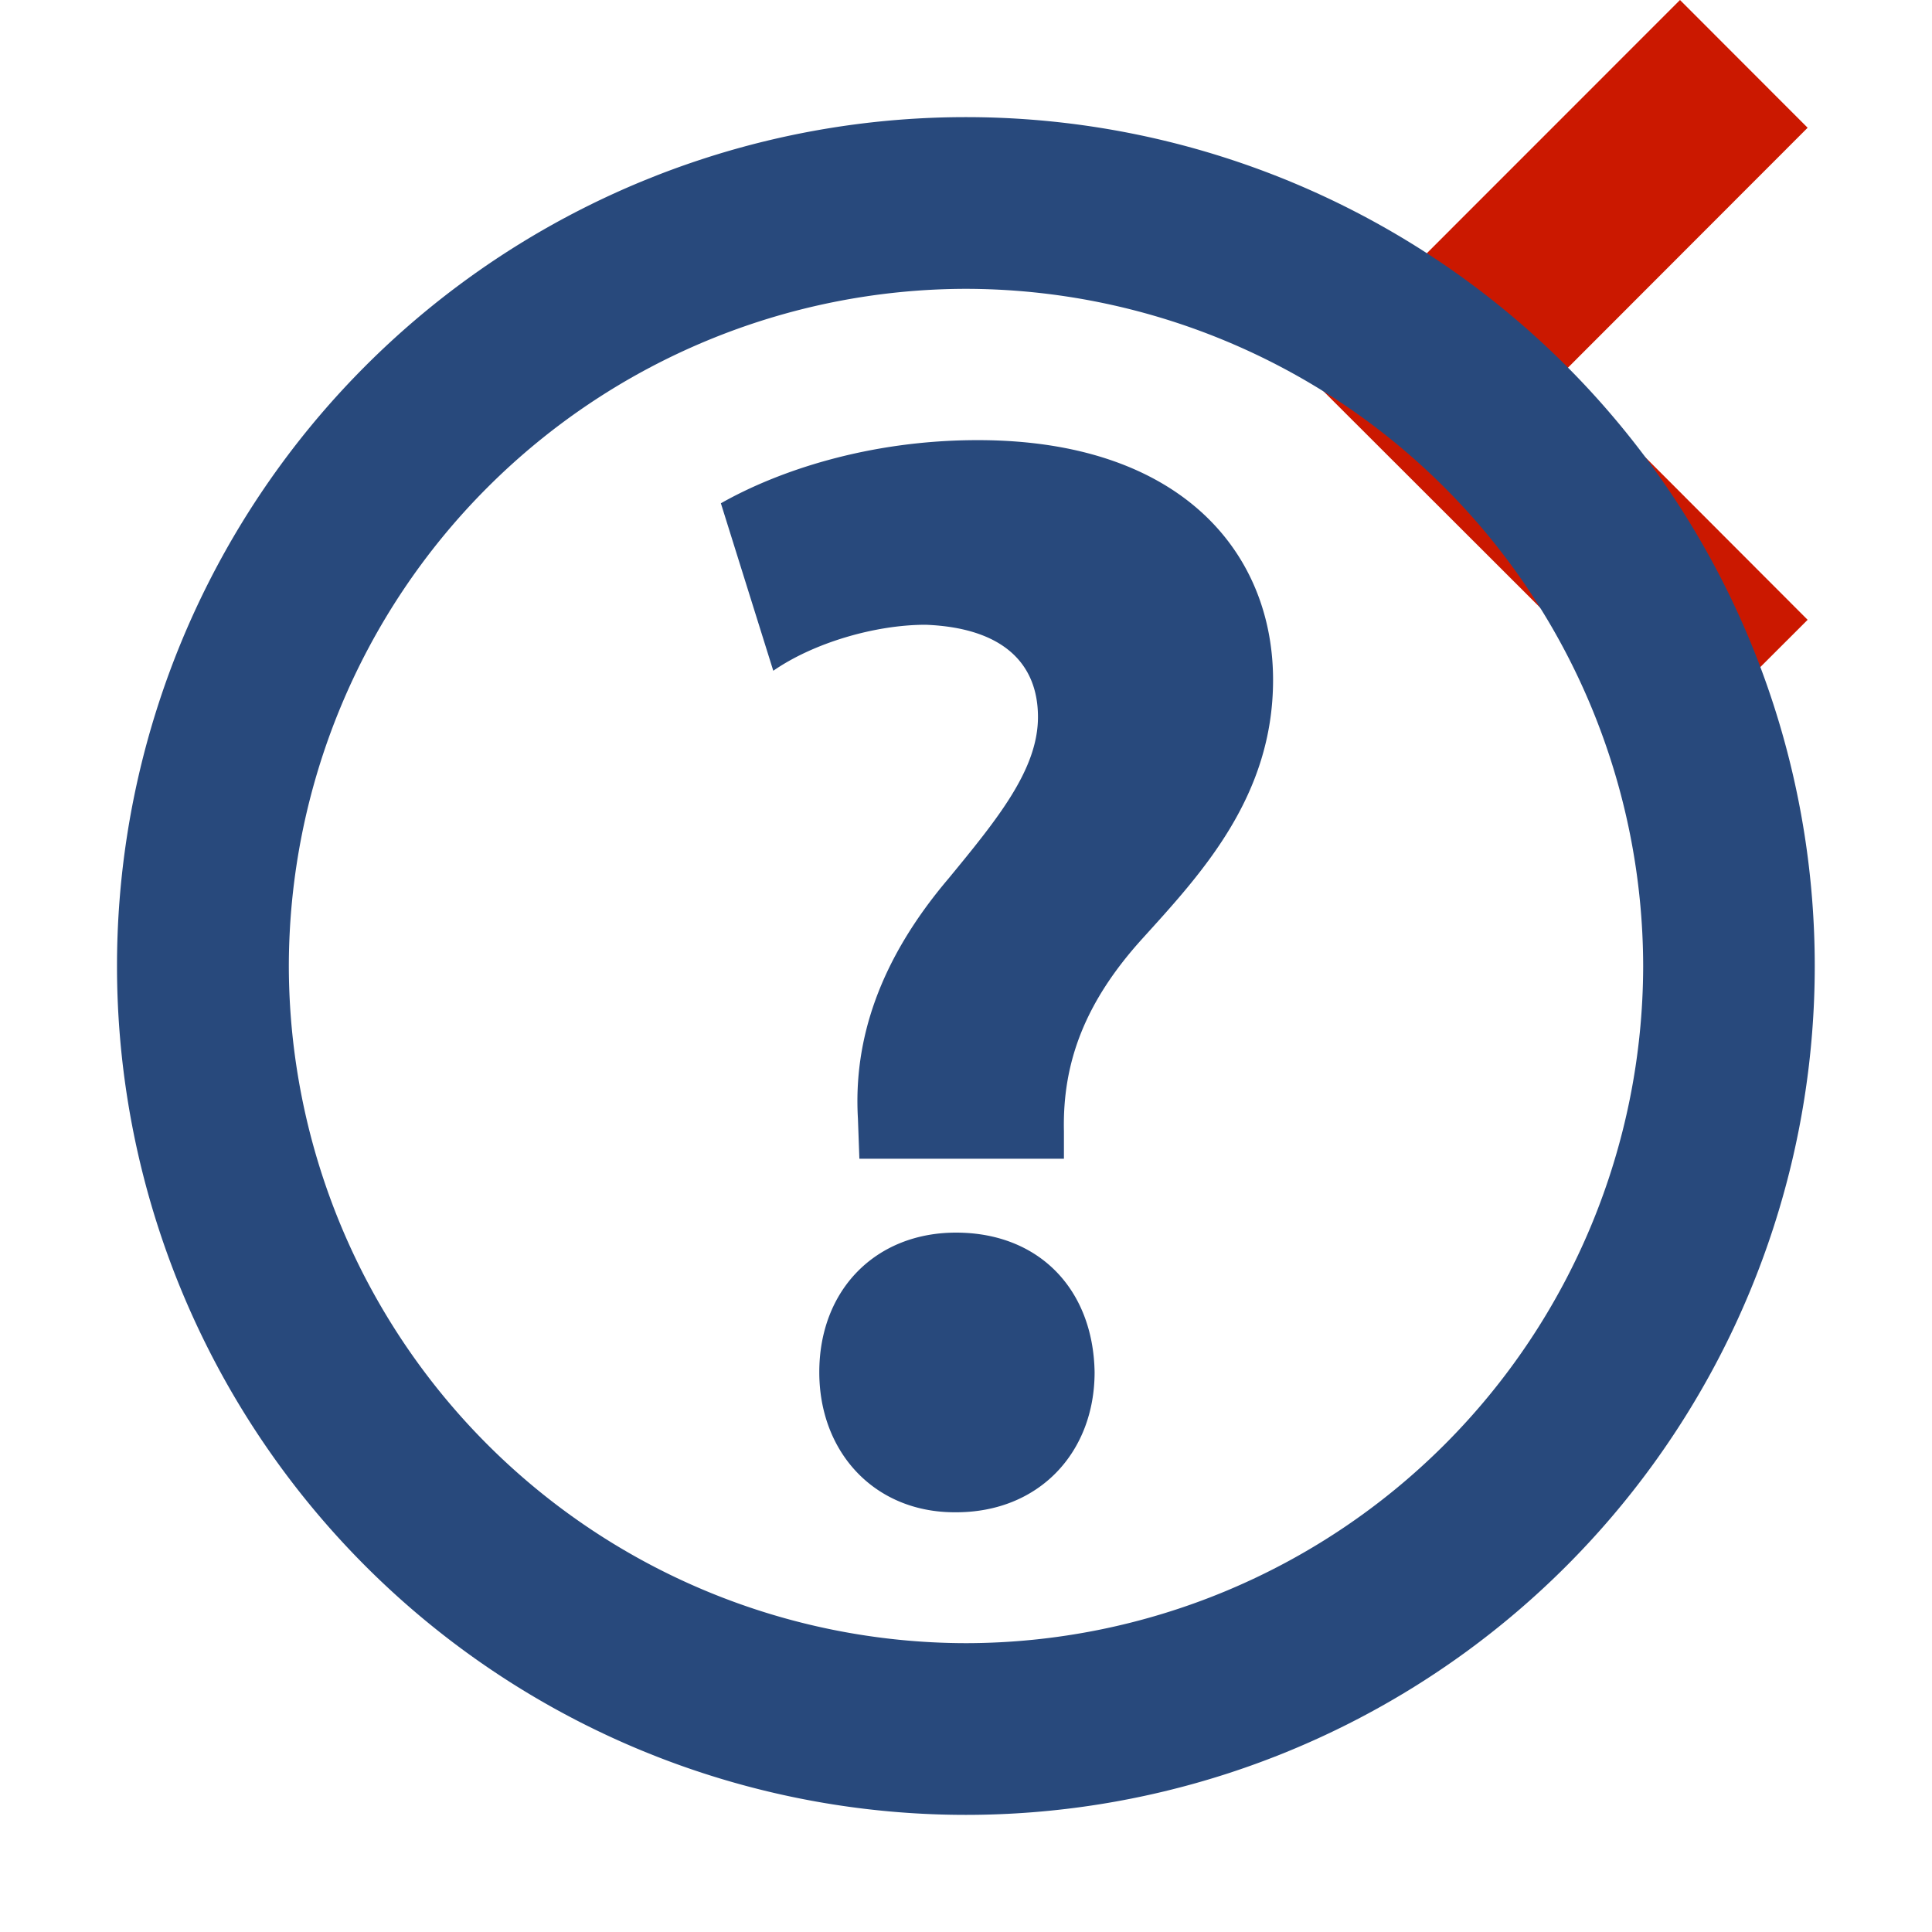 <svg width="16" height="16" xmlns="http://www.w3.org/2000/svg" viewBox="0 0 16 16" shape-rendering="geometricPrecision" fill="#28497c"><defs><mask id="a"><rect fill="#fff" width="100%" height="100%"/><path fill="#000" d="m16.383 1.058-2.47-2.473-4.51 4.512 4.511 4.506 2.469-2.469-2.035-2.039z"/></mask></defs><path fill="#cb1800" d="m12.935 3.095 2.035-2.037L13.913 0l-3.096 3.097 3.096 3.092 1.057-1.056z"/><g mask="url(#a)"><path d="M7.999.97a7.03 7.03 0 0 0 0 14.06 7.03 7.03 0 1 0 0-14.06zm0 12.638a5.616 5.616 0 0 1-5.607-5.605 5.616 5.616 0 0 1 5.607-5.611 5.617 5.617 0 0 1 5.609 5.611 5.615 5.615 0 0 1-5.609 5.605zm-.082-3.4c-.662 0-1.132.471-1.132 1.156 0 .664.458 1.16 1.121 1.16h.012c.688 0 1.147-.496 1.147-1.16-.011-.685-.459-1.156-1.148-1.156zm.18-6.563c-.904 0-1.656.256-2.127.523l.434 1.387c.33-.229.839-.381 1.262-.381.637.025.93.318.93.764 0 .434-.333.842-.741 1.338-.574.676-.788 1.338-.75 1.988l.012.332h1.694v-.228c-.013-.574.178-1.074.649-1.594.486-.537 1.083-1.174 1.083-2.143 0-1.056-.765-1.986-2.446-1.986z"/></g></svg>
